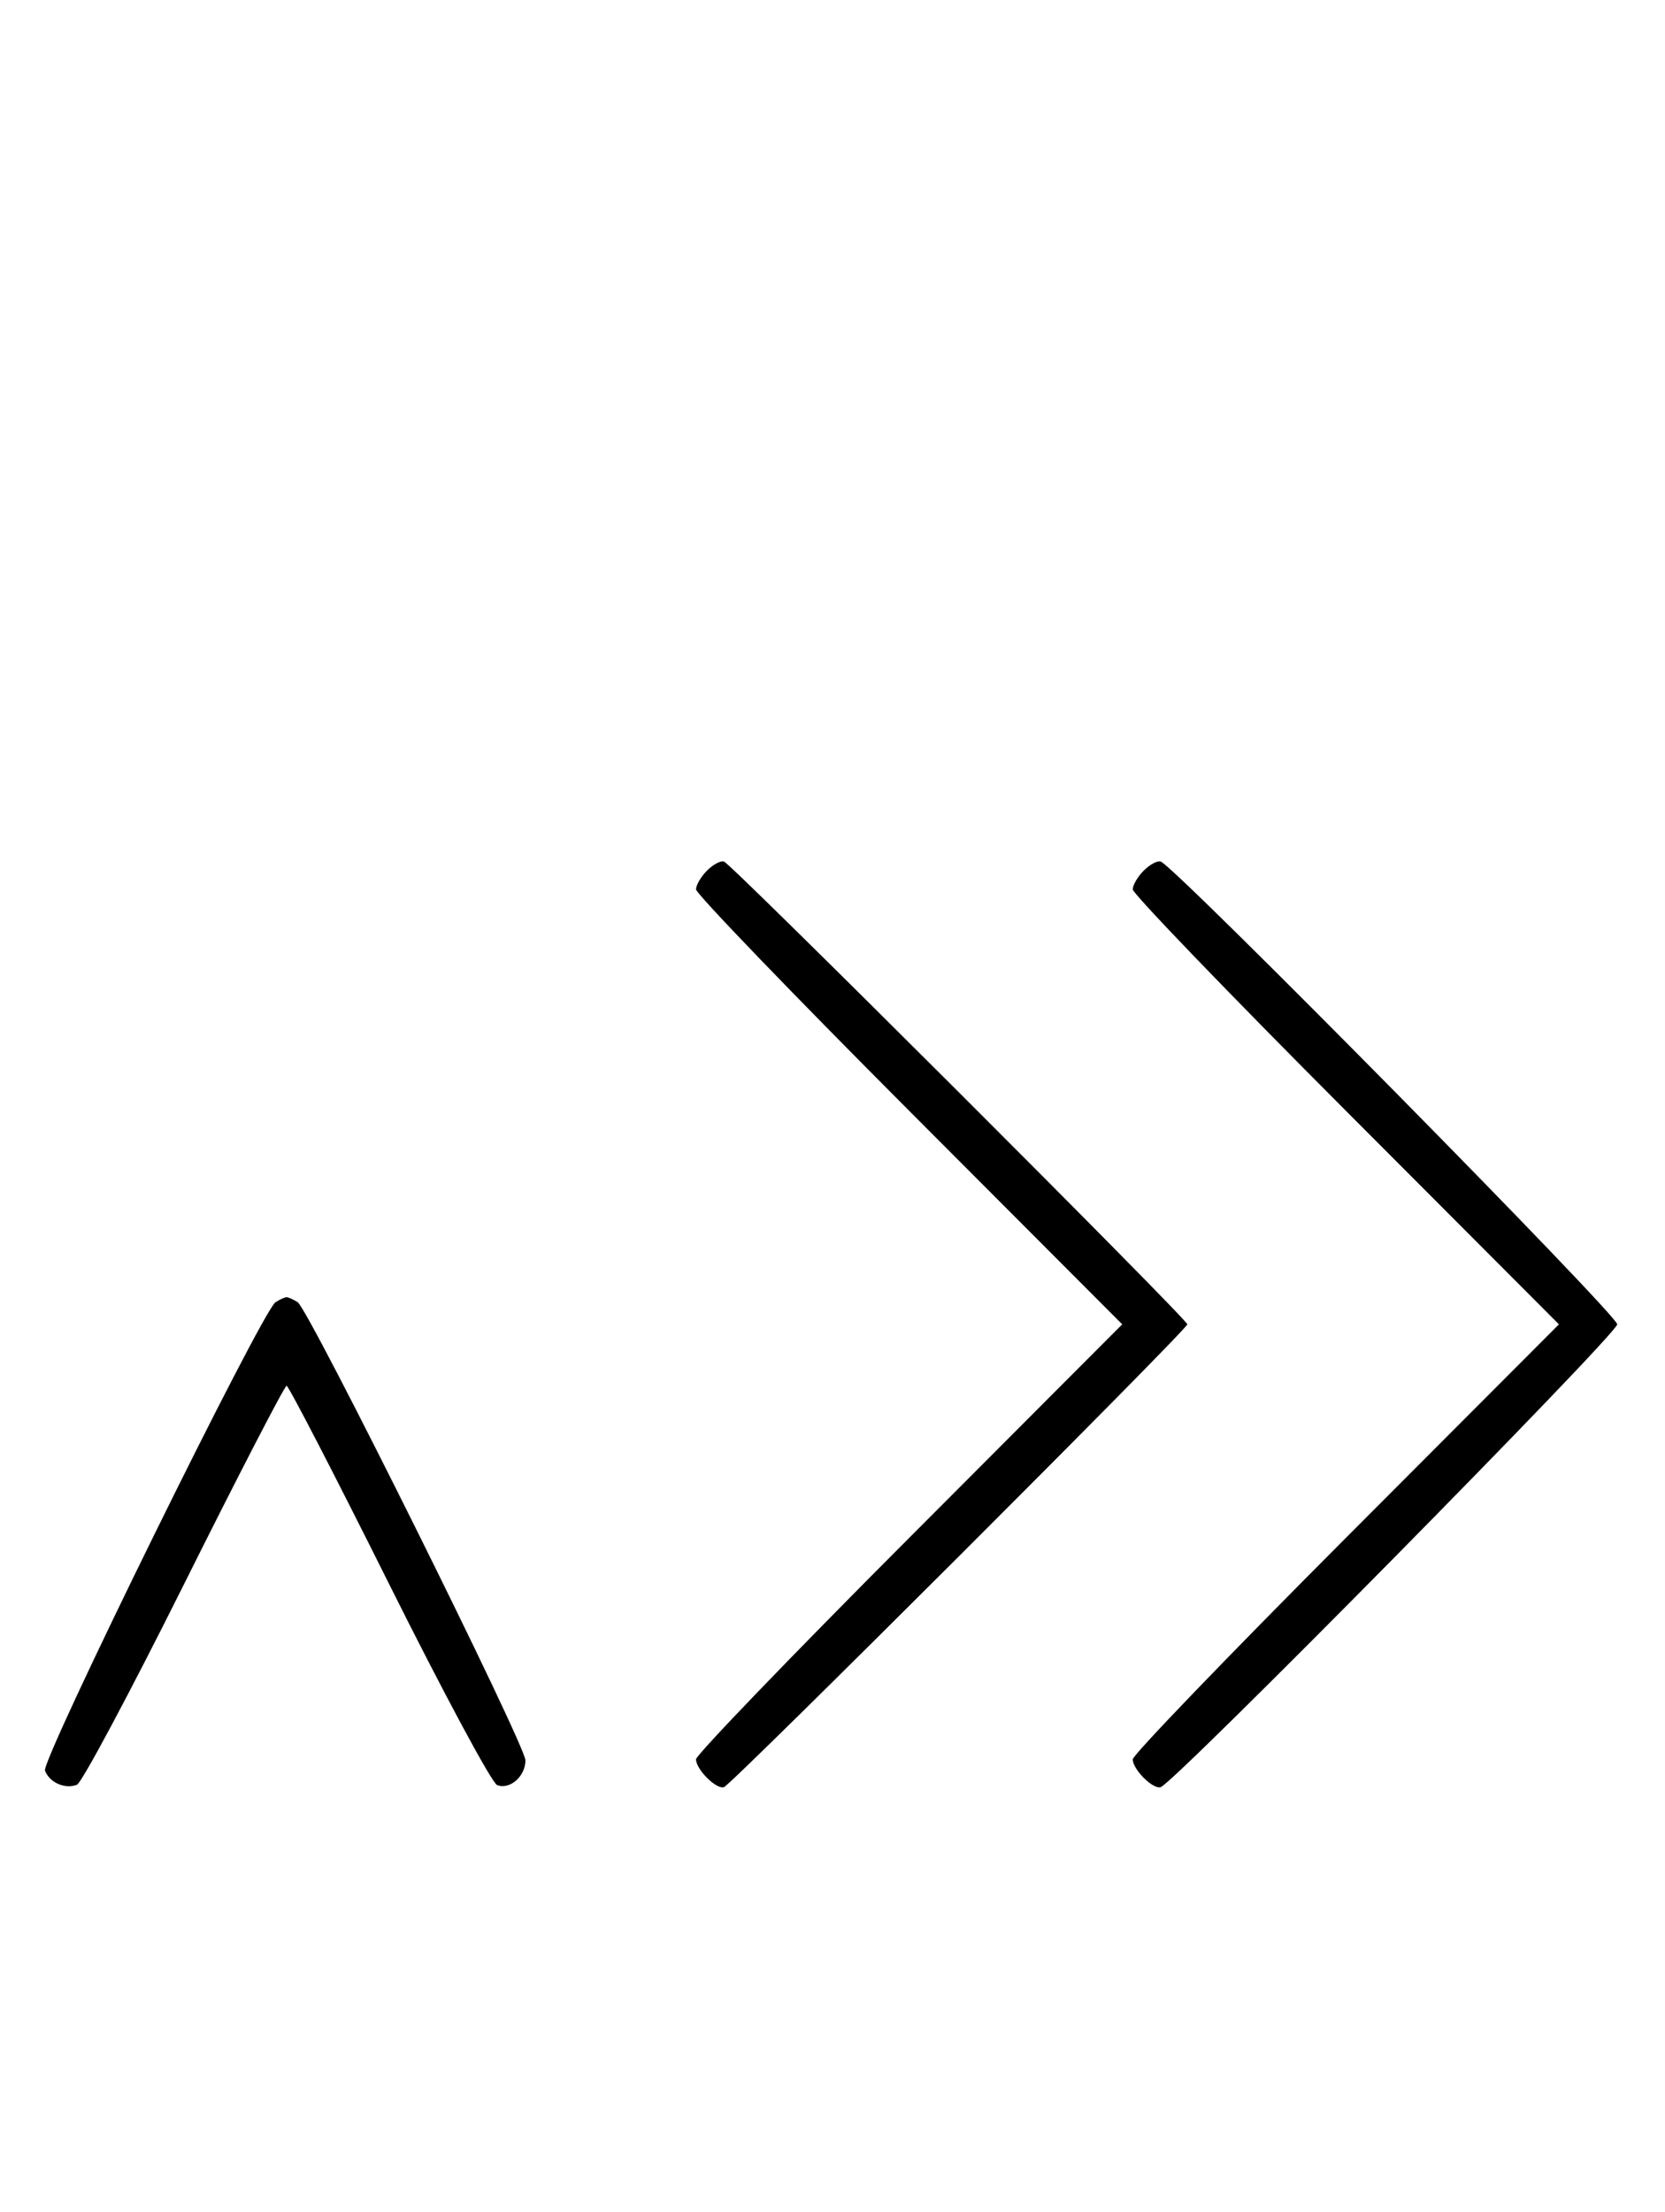 <svg xmlns="http://www.w3.org/2000/svg" width="244" height="324" viewBox="0 0 244 324" version="1.1">
	<path d="M 103.616 127.527 C 102.727 128.416, 102 129.657, 102 130.285 C 102 130.913, 116.053 145.506, 133.229 162.713 L 164.458 194 133.229 225.287 C 116.053 242.494, 102 257.087, 102 257.715 C 102 259.206, 104.983 262.174, 106.100 261.795 C 107.231 261.411, 174 194.745, 174 194 C 174 193.255, 107.231 126.589, 106.100 126.205 C 105.623 126.043, 104.505 126.638, 103.616 127.527 M 167.616 127.527 C 166.727 128.416, 166 129.657, 166 130.285 C 166 130.913, 180.053 145.506, 197.229 162.713 L 228.458 194 197.229 225.287 C 180.053 242.494, 166 257.087, 166 257.715 C 166 259.206, 168.983 262.174, 170.099 261.795 C 172.193 261.083, 237 195.410, 237 194 C 237 192.590, 172.193 126.917, 170.099 126.205 C 169.622 126.043, 168.505 126.638, 167.616 127.527 M 40.370 190.765 C 38.401 192.045, 6.007 257.855, 6.594 259.384 C 7.265 261.133, 9.512 262.124, 11.274 261.448 C 11.975 261.180, 19.056 247.919, 27.010 231.980 C 34.964 216.041, 41.710 203, 42 203 C 42.290 203, 49.036 216.041, 56.990 231.980 C 64.944 247.919, 72.083 261.201, 72.853 261.497 C 74.717 262.213, 77 260.217, 77 257.871 C 77 255.637, 45.272 191.833, 43.630 190.765 C 43.009 190.361, 42.275 190.031, 42 190.031 C 41.725 190.031, 40.991 190.361, 40.370 190.765 " stroke="none" fill="black" fill-rule="evenodd"/>
</svg>